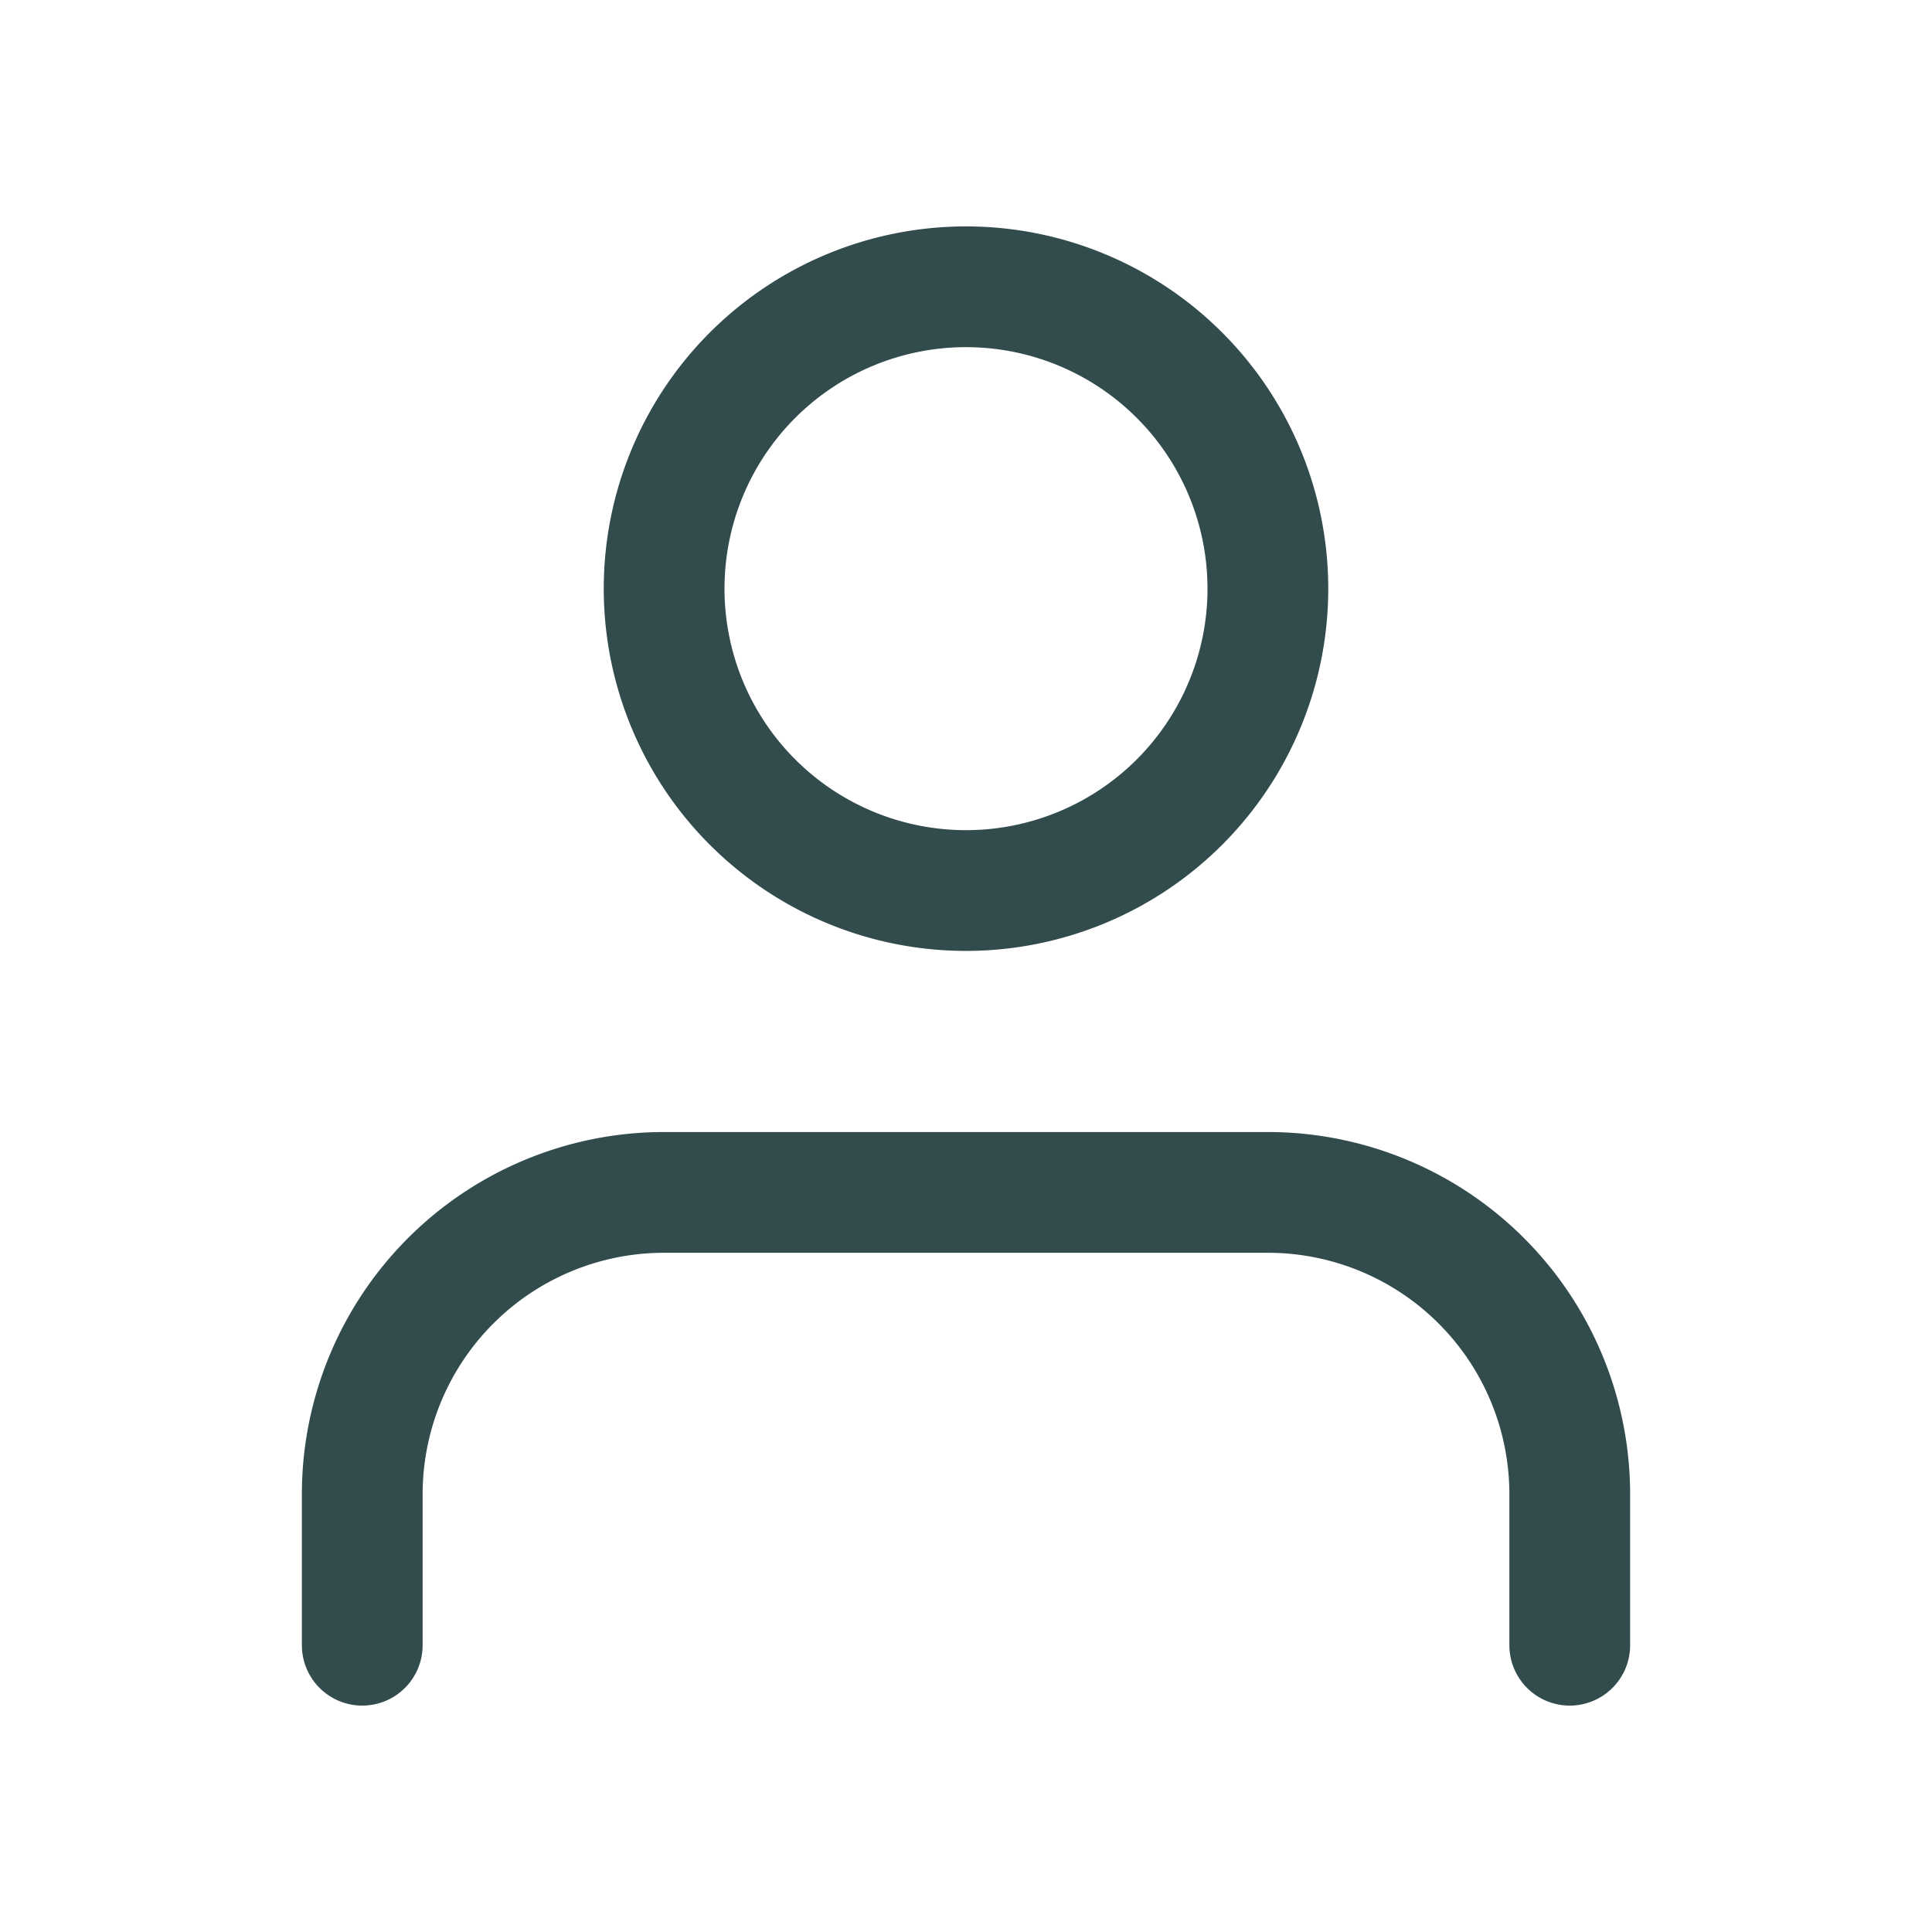 <svg xmlns="http://www.w3.org/2000/svg" viewBox="-2 -2 64 64" fill="none" stroke="#324b4c" stroke-linecap="round" stroke-linejoin="round" class="feather feather-user" id="User--Streamline-Feather" height="64" width="64"><desc>User Streamline Icon: https://streamlinehq.com</desc><path d="M50 52.5v-5a10 10 0 0 0 -10 -10H20a10 10 0 0 0 -10 10v5" stroke-width="4"></path><path d="M20 17.5a10 10 0 1 0 20 0 10 10 0 1 0 -20 0" stroke-width="4"></path></svg>